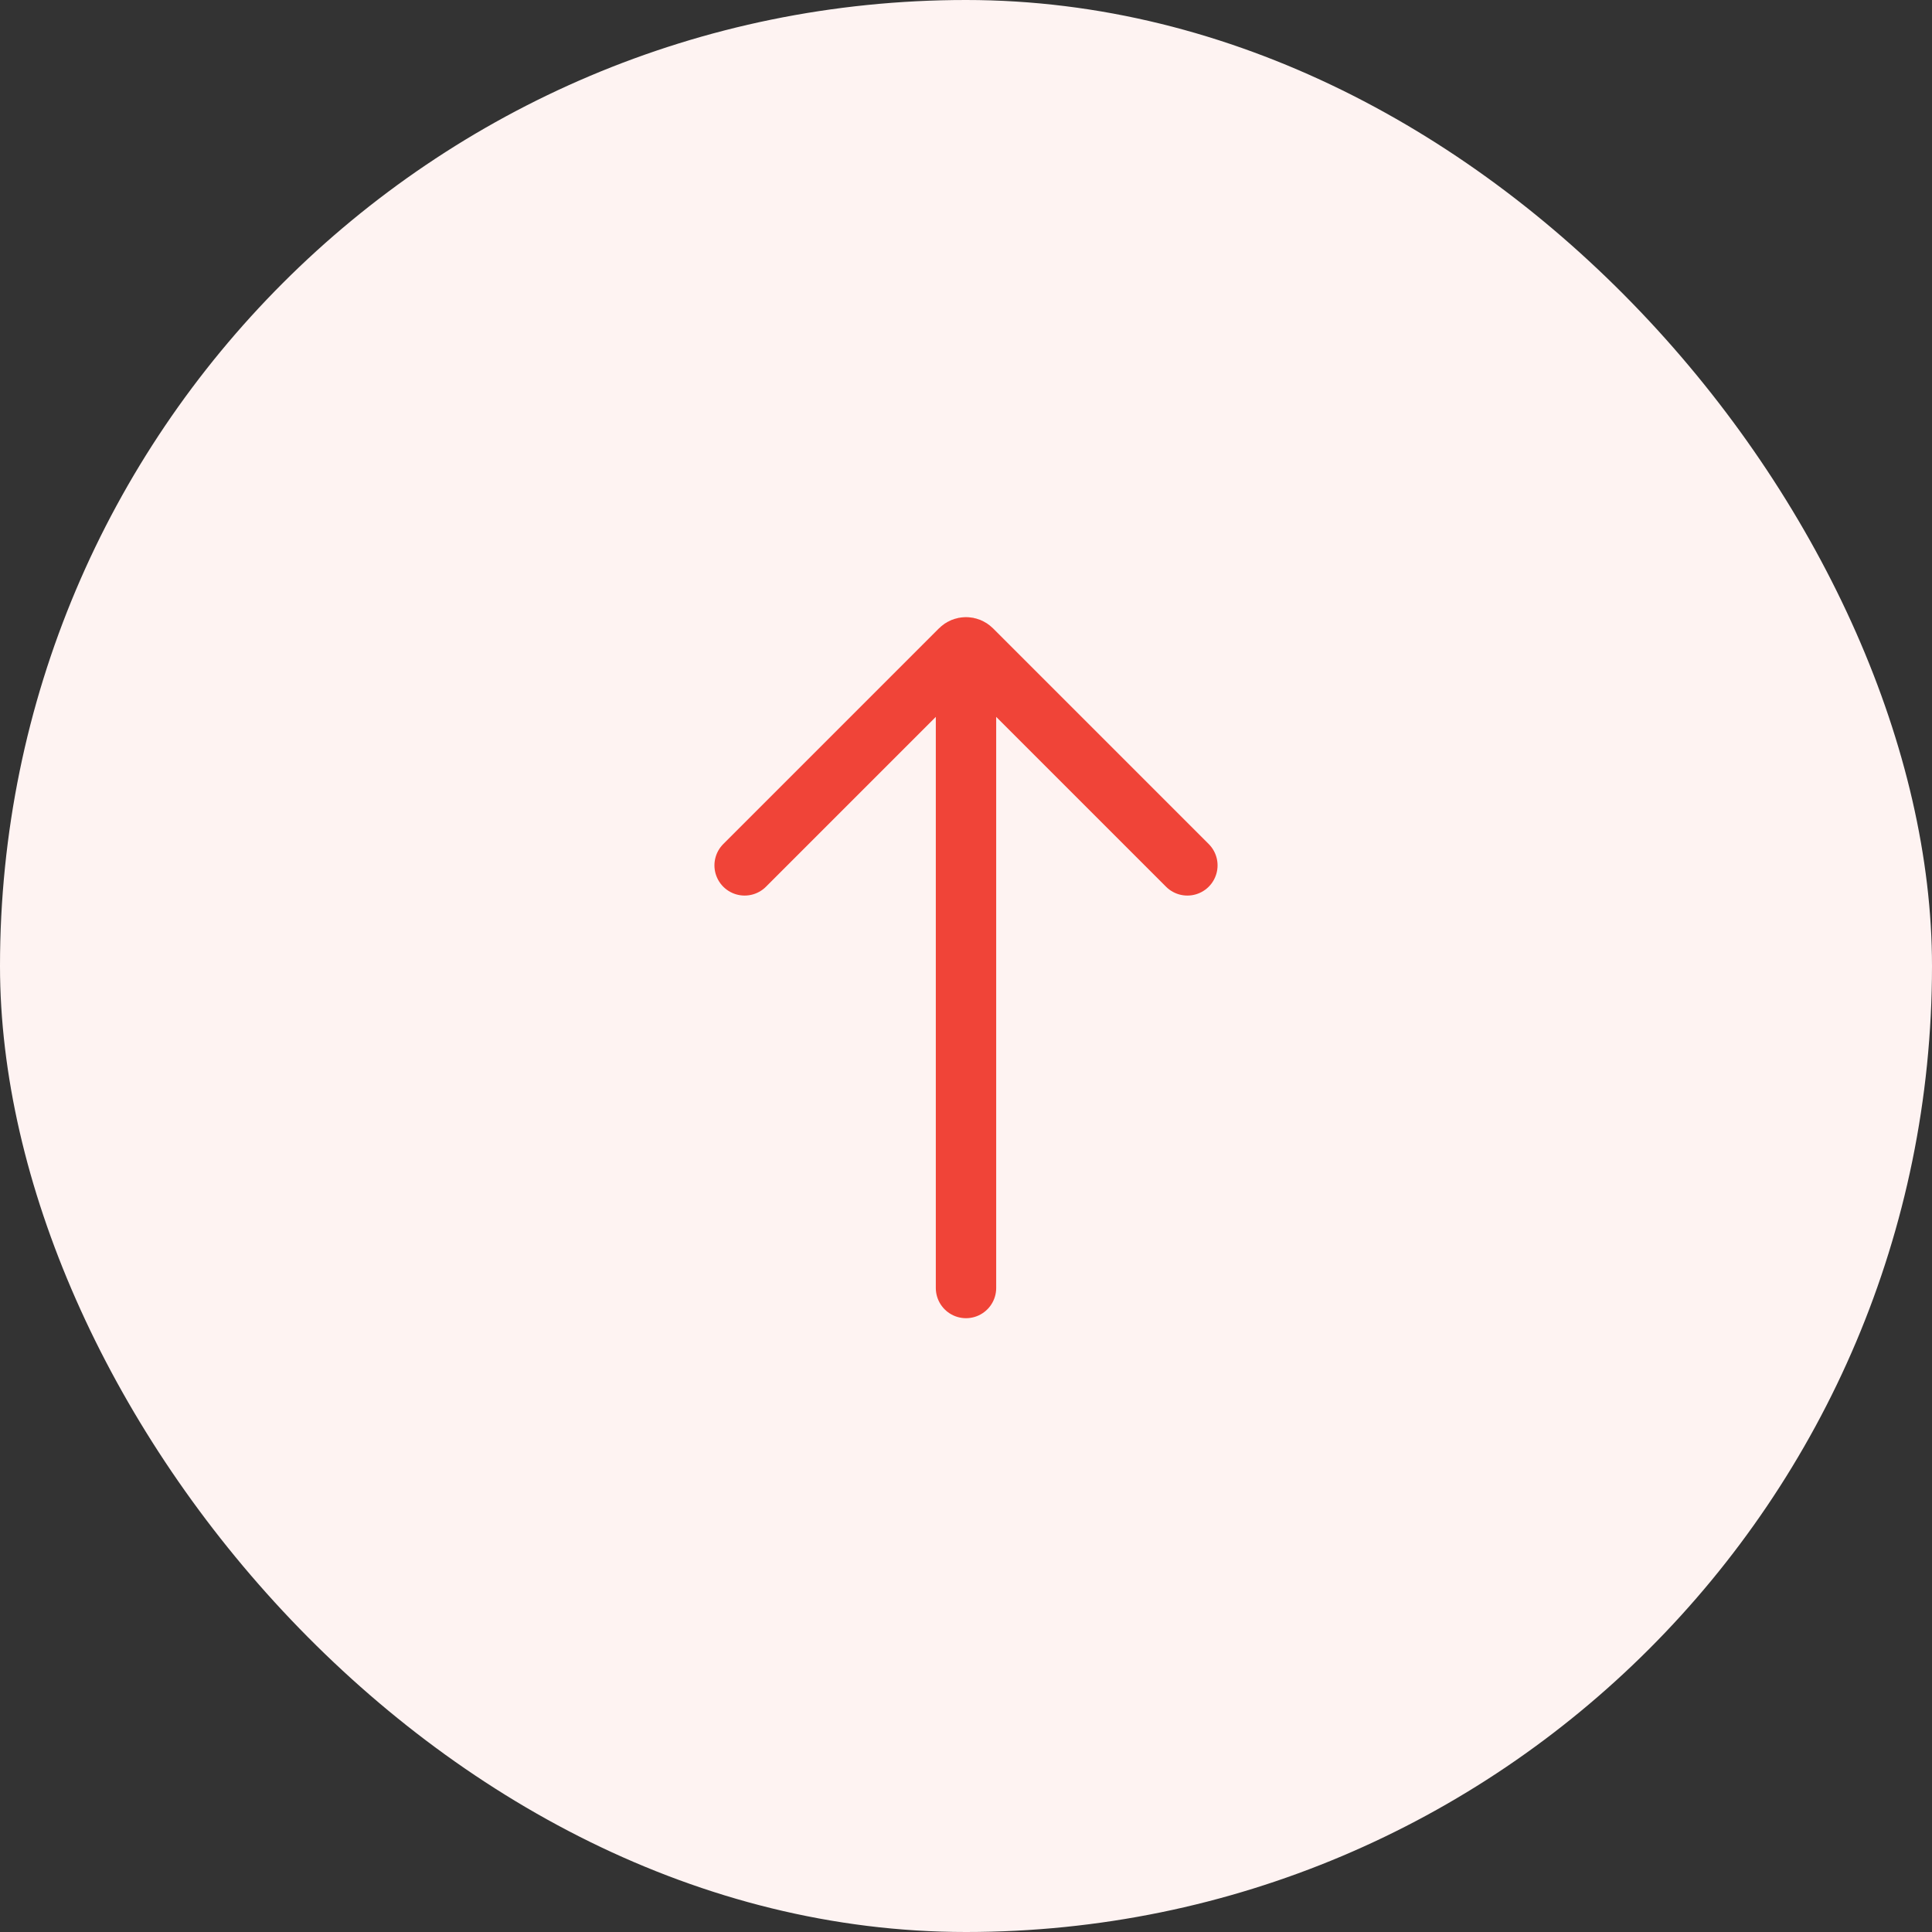 <svg width="48" height="48" viewBox="0 0 48 48" fill="none" xmlns="http://www.w3.org/2000/svg">
<rect x="0" y="0" width="48" height="48" fill="#333333" stroke="none"/>
<rect width="48" height="48" rx="24" fill="#FEF3F2"/>
<path d="M18.5 21.5L23.859 16.141C23.937 16.063 24.063 16.063 24.141 16.141L29.5 21.5M24 16.083V32" stroke="#F04438" stroke-width="1.5" stroke-linecap="round"/>
</svg>
